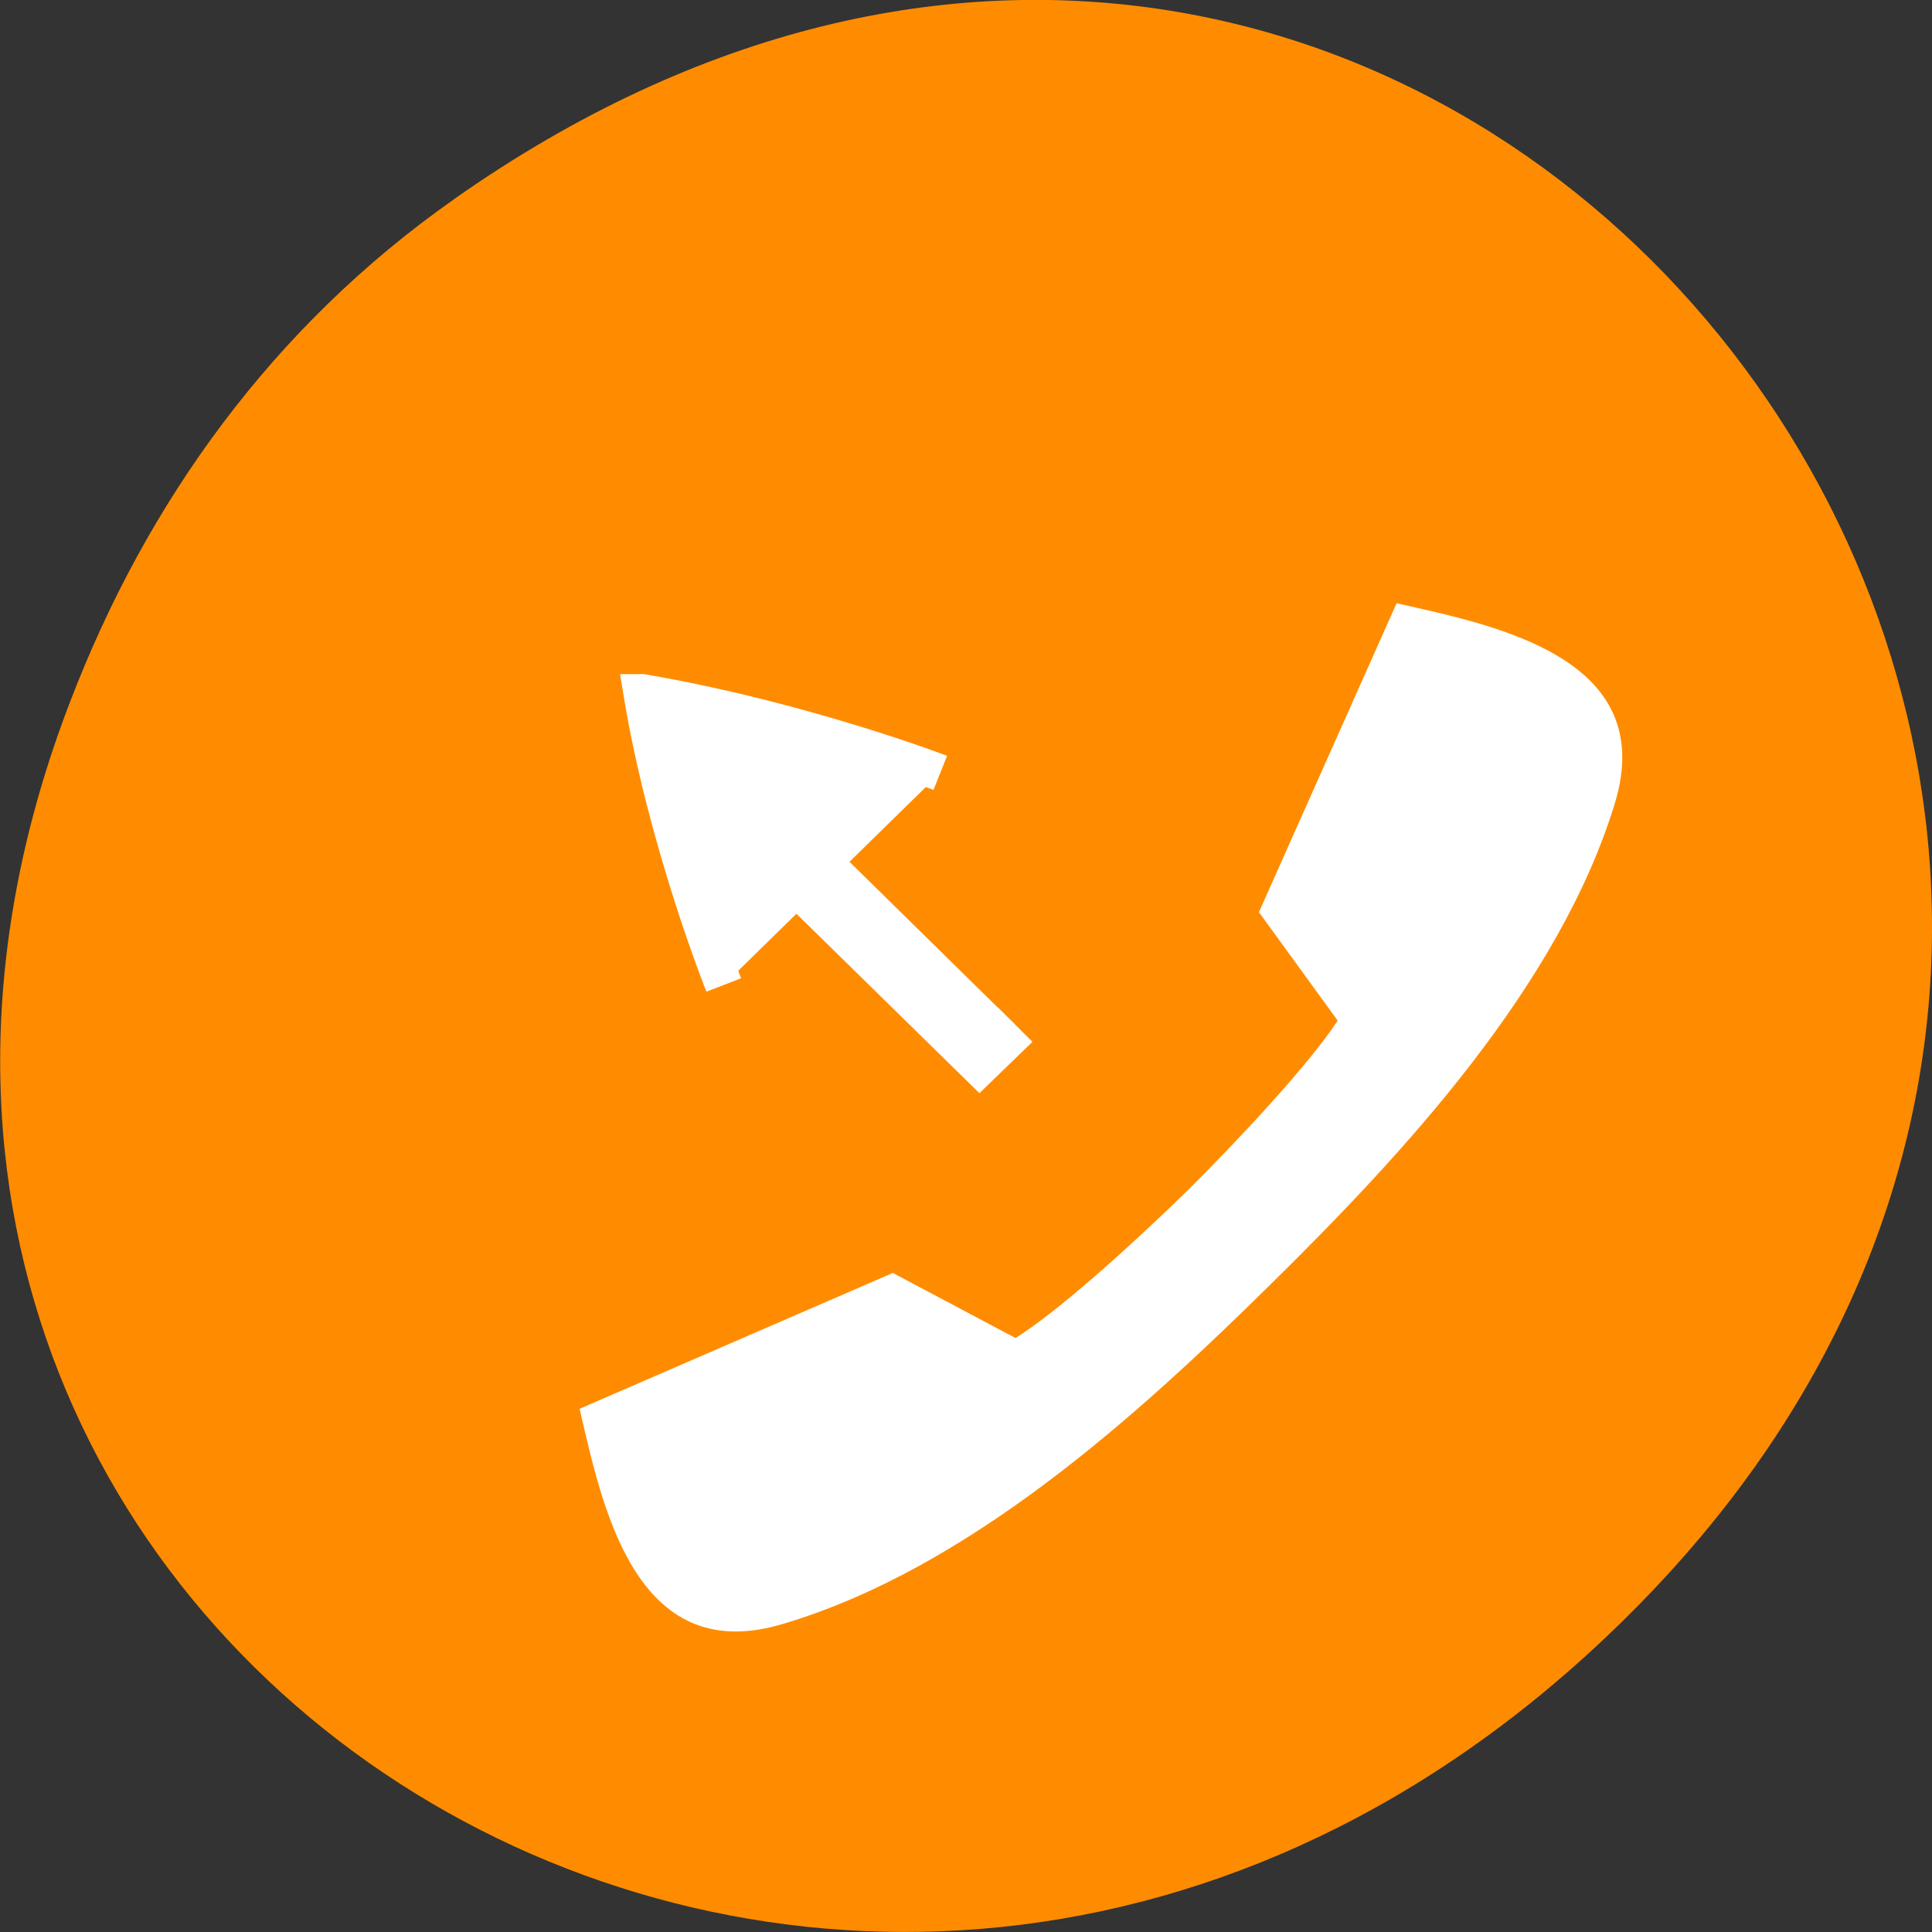 <svg xmlns="http://www.w3.org/2000/svg" viewBox="0 0 16 16"><rect x="0" y="0" width="16" height="16" fill="#333333" stroke="none"/><path d="m 3.762 1.648 c 8.184 -5.754 16.473 4.871 9.805 11.648 c -6.281 6.387 -16.043 0.469 -12.988 -7.48 c 0.633 -1.656 1.68 -3.113 3.184 -4.168" style="fill:#ff8c00"/><g style="fill:#fff"><path d="m 11.566 4.996 c 0.801 0.18 2.172 0.445 1.809 1.652 c -0.465 1.527 -1.77 2.922 -2.852 3.988 c -0.004 0.004 -0.004 0.004 -0.004 0.004 c -1.082 1.066 -2.492 2.355 -4.047 2.812 c -1.219 0.359 -1.488 -0.996 -1.672 -1.785 l 2.594 -1.125 l 1.016 0.539 c 0.375 -0.234 1.023 -0.828 1.426 -1.223 c 0.398 -0.395 1 -1.035 1.242 -1.406 l -0.652 -0.898"/><g transform="matrix(0 -0.101 -0.103 0 49.538 48.761)" style="stroke:#fff"><path d="m 402.02 422.76 c 0 0 11.722 4.6 23.985 6.577 c 0 0 0 0 0 -0.038 c -2.237 -12.811 -6.594 -23.95 -6.594 -23.95" style="stroke-width:3"/><path d="m 398.781 399.343 l -2.815 2.851 l 16.003 16.004 l 2.853 -2.851" style="stroke-width:4"/></g></g></svg>